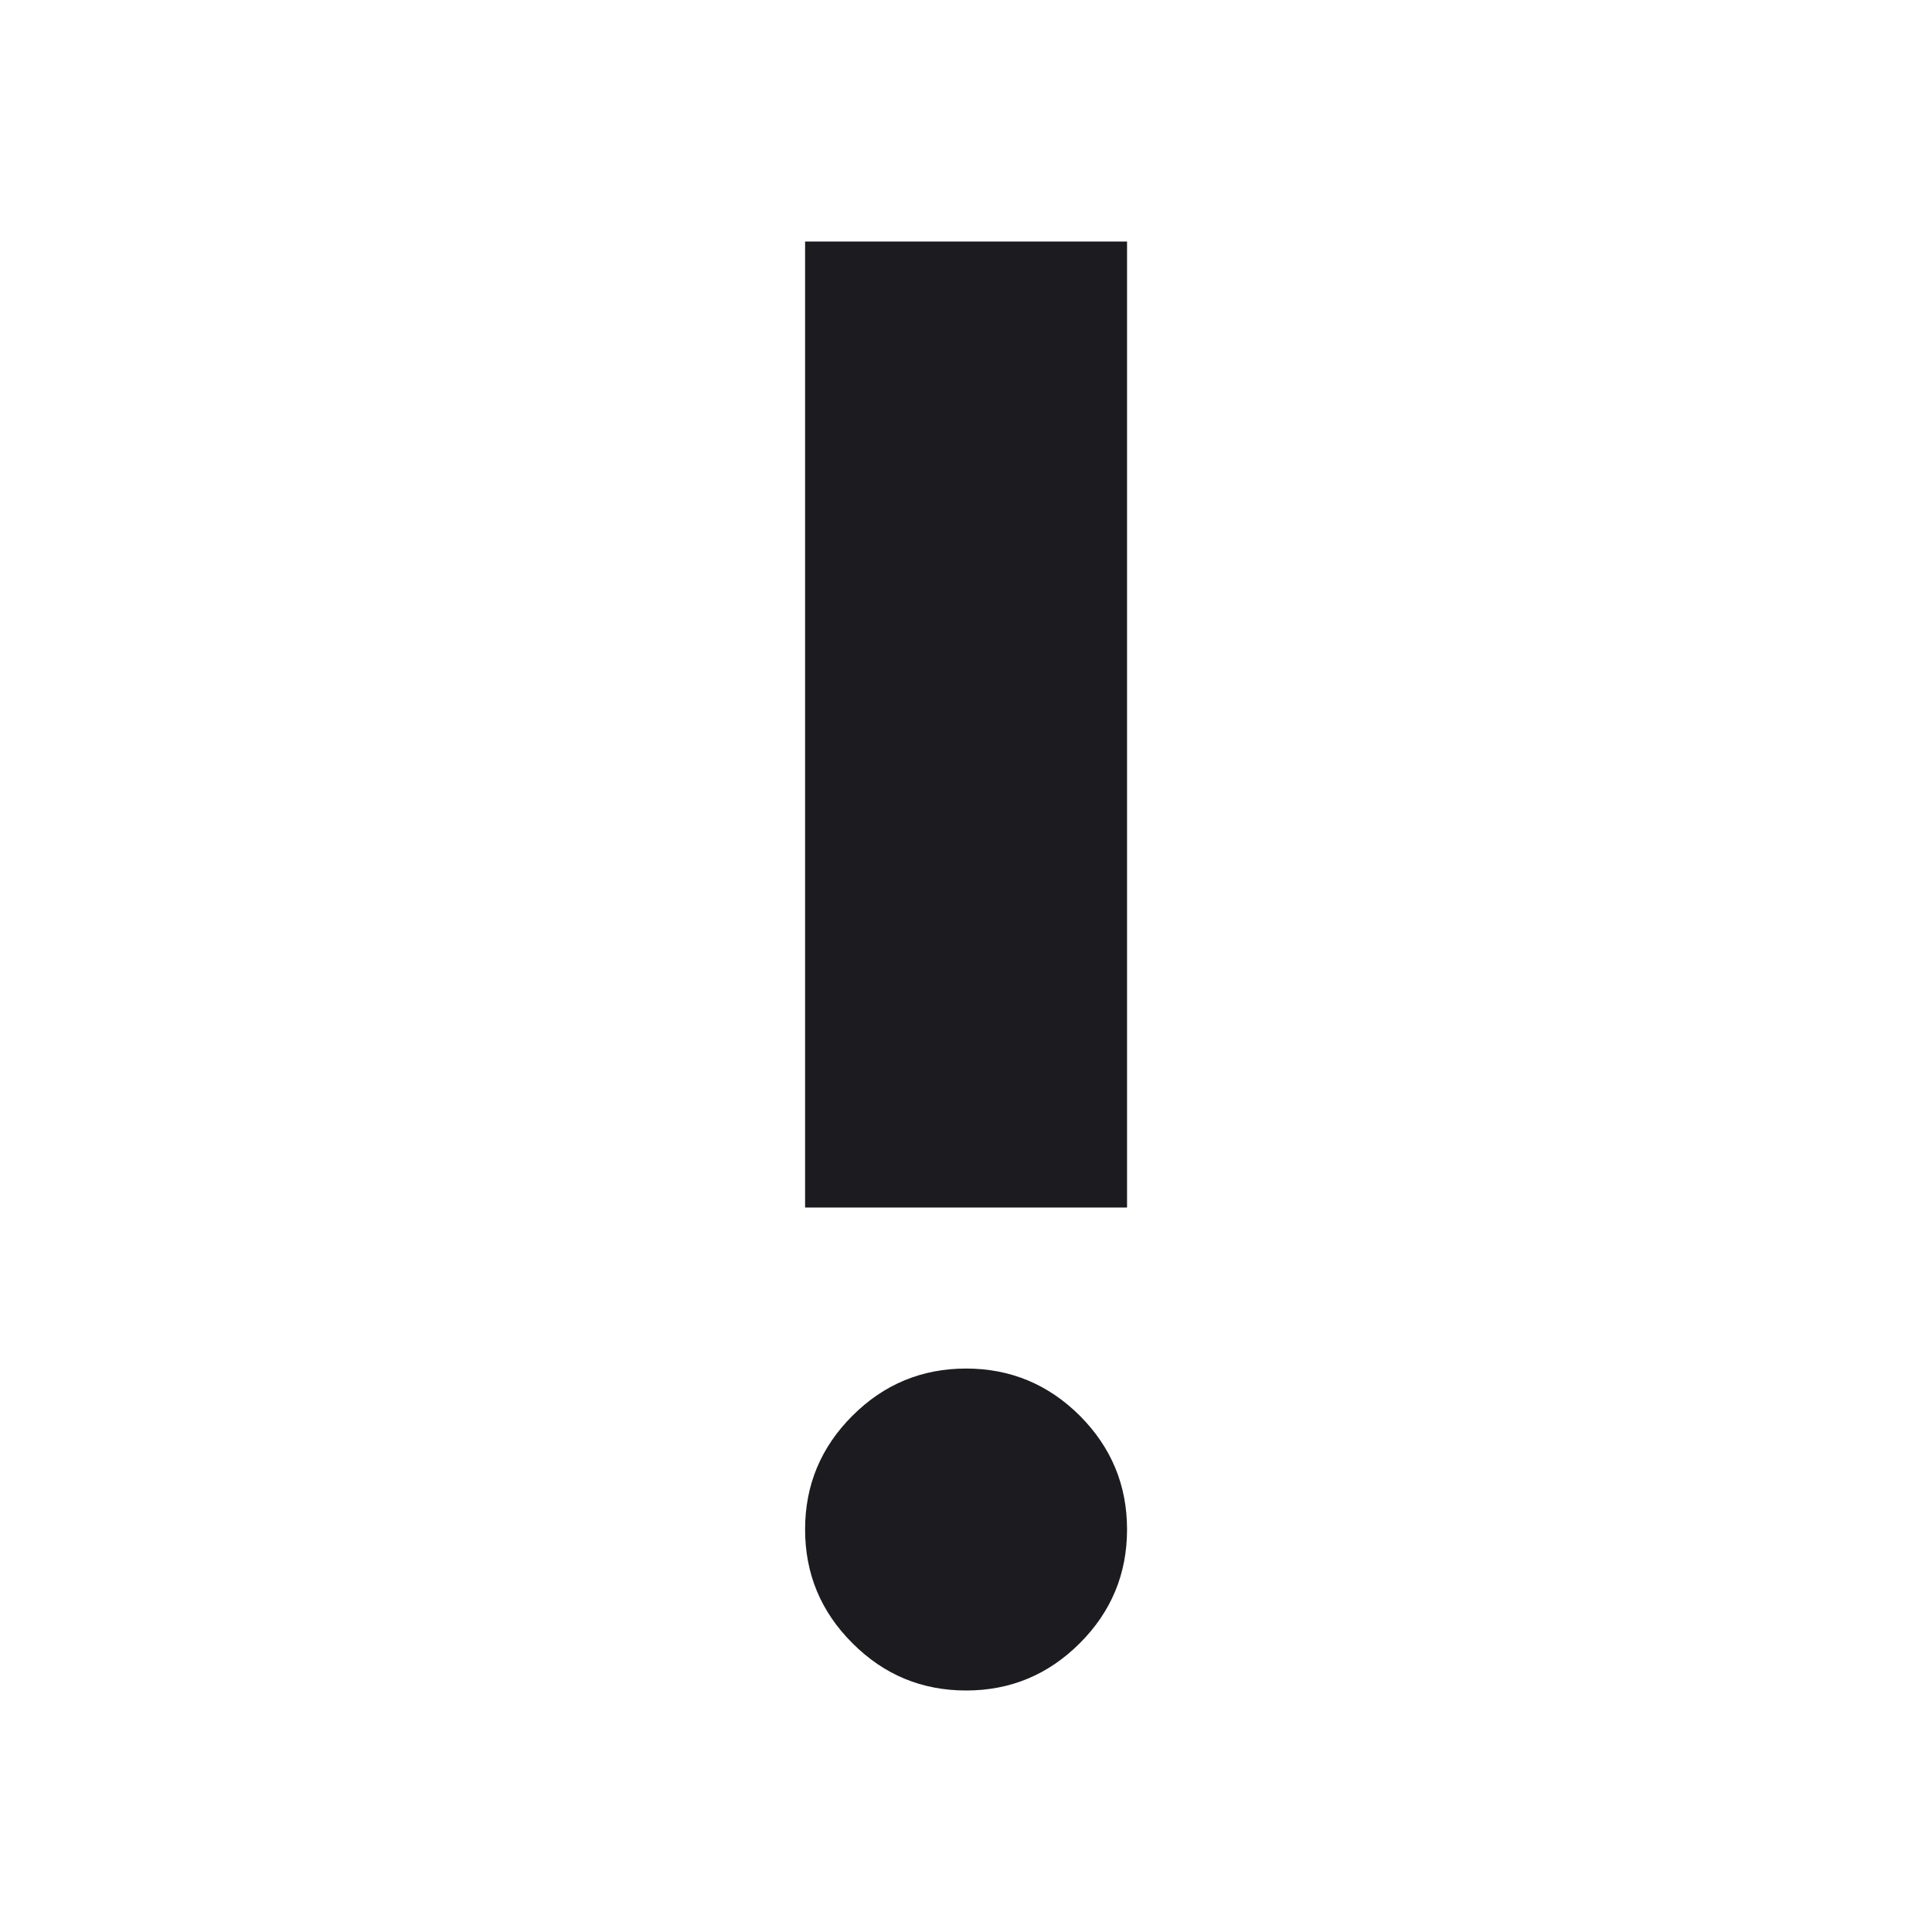 <svg width="14" height="14" viewBox="0 0 14 14" fill="none" xmlns="http://www.w3.org/2000/svg">
<mask id="mask0_1387_977" style="mask-type:alpha" maskUnits="userSpaceOnUse" x="0" y="0" width="14" height="14">
<rect width="14" height="14" fill="#D9D9D9"/>
</mask>
<g mask="url(#mask0_1387_977)">
<path d="M7.001 12.25C6.68 12.25 6.405 12.136 6.177 11.907C5.948 11.679 5.834 11.404 5.834 11.083C5.834 10.762 5.948 10.488 6.177 10.259C6.405 10.031 6.68 9.917 7.001 9.917C7.321 9.917 7.596 10.031 7.825 10.259C8.053 10.488 8.167 10.762 8.167 11.083C8.167 11.404 8.053 11.679 7.825 11.907C7.596 12.136 7.321 12.25 7.001 12.25ZM5.834 8.75V1.75H8.167V8.75H5.834Z" fill="#1C1B1F"/>
</g>
</svg>

